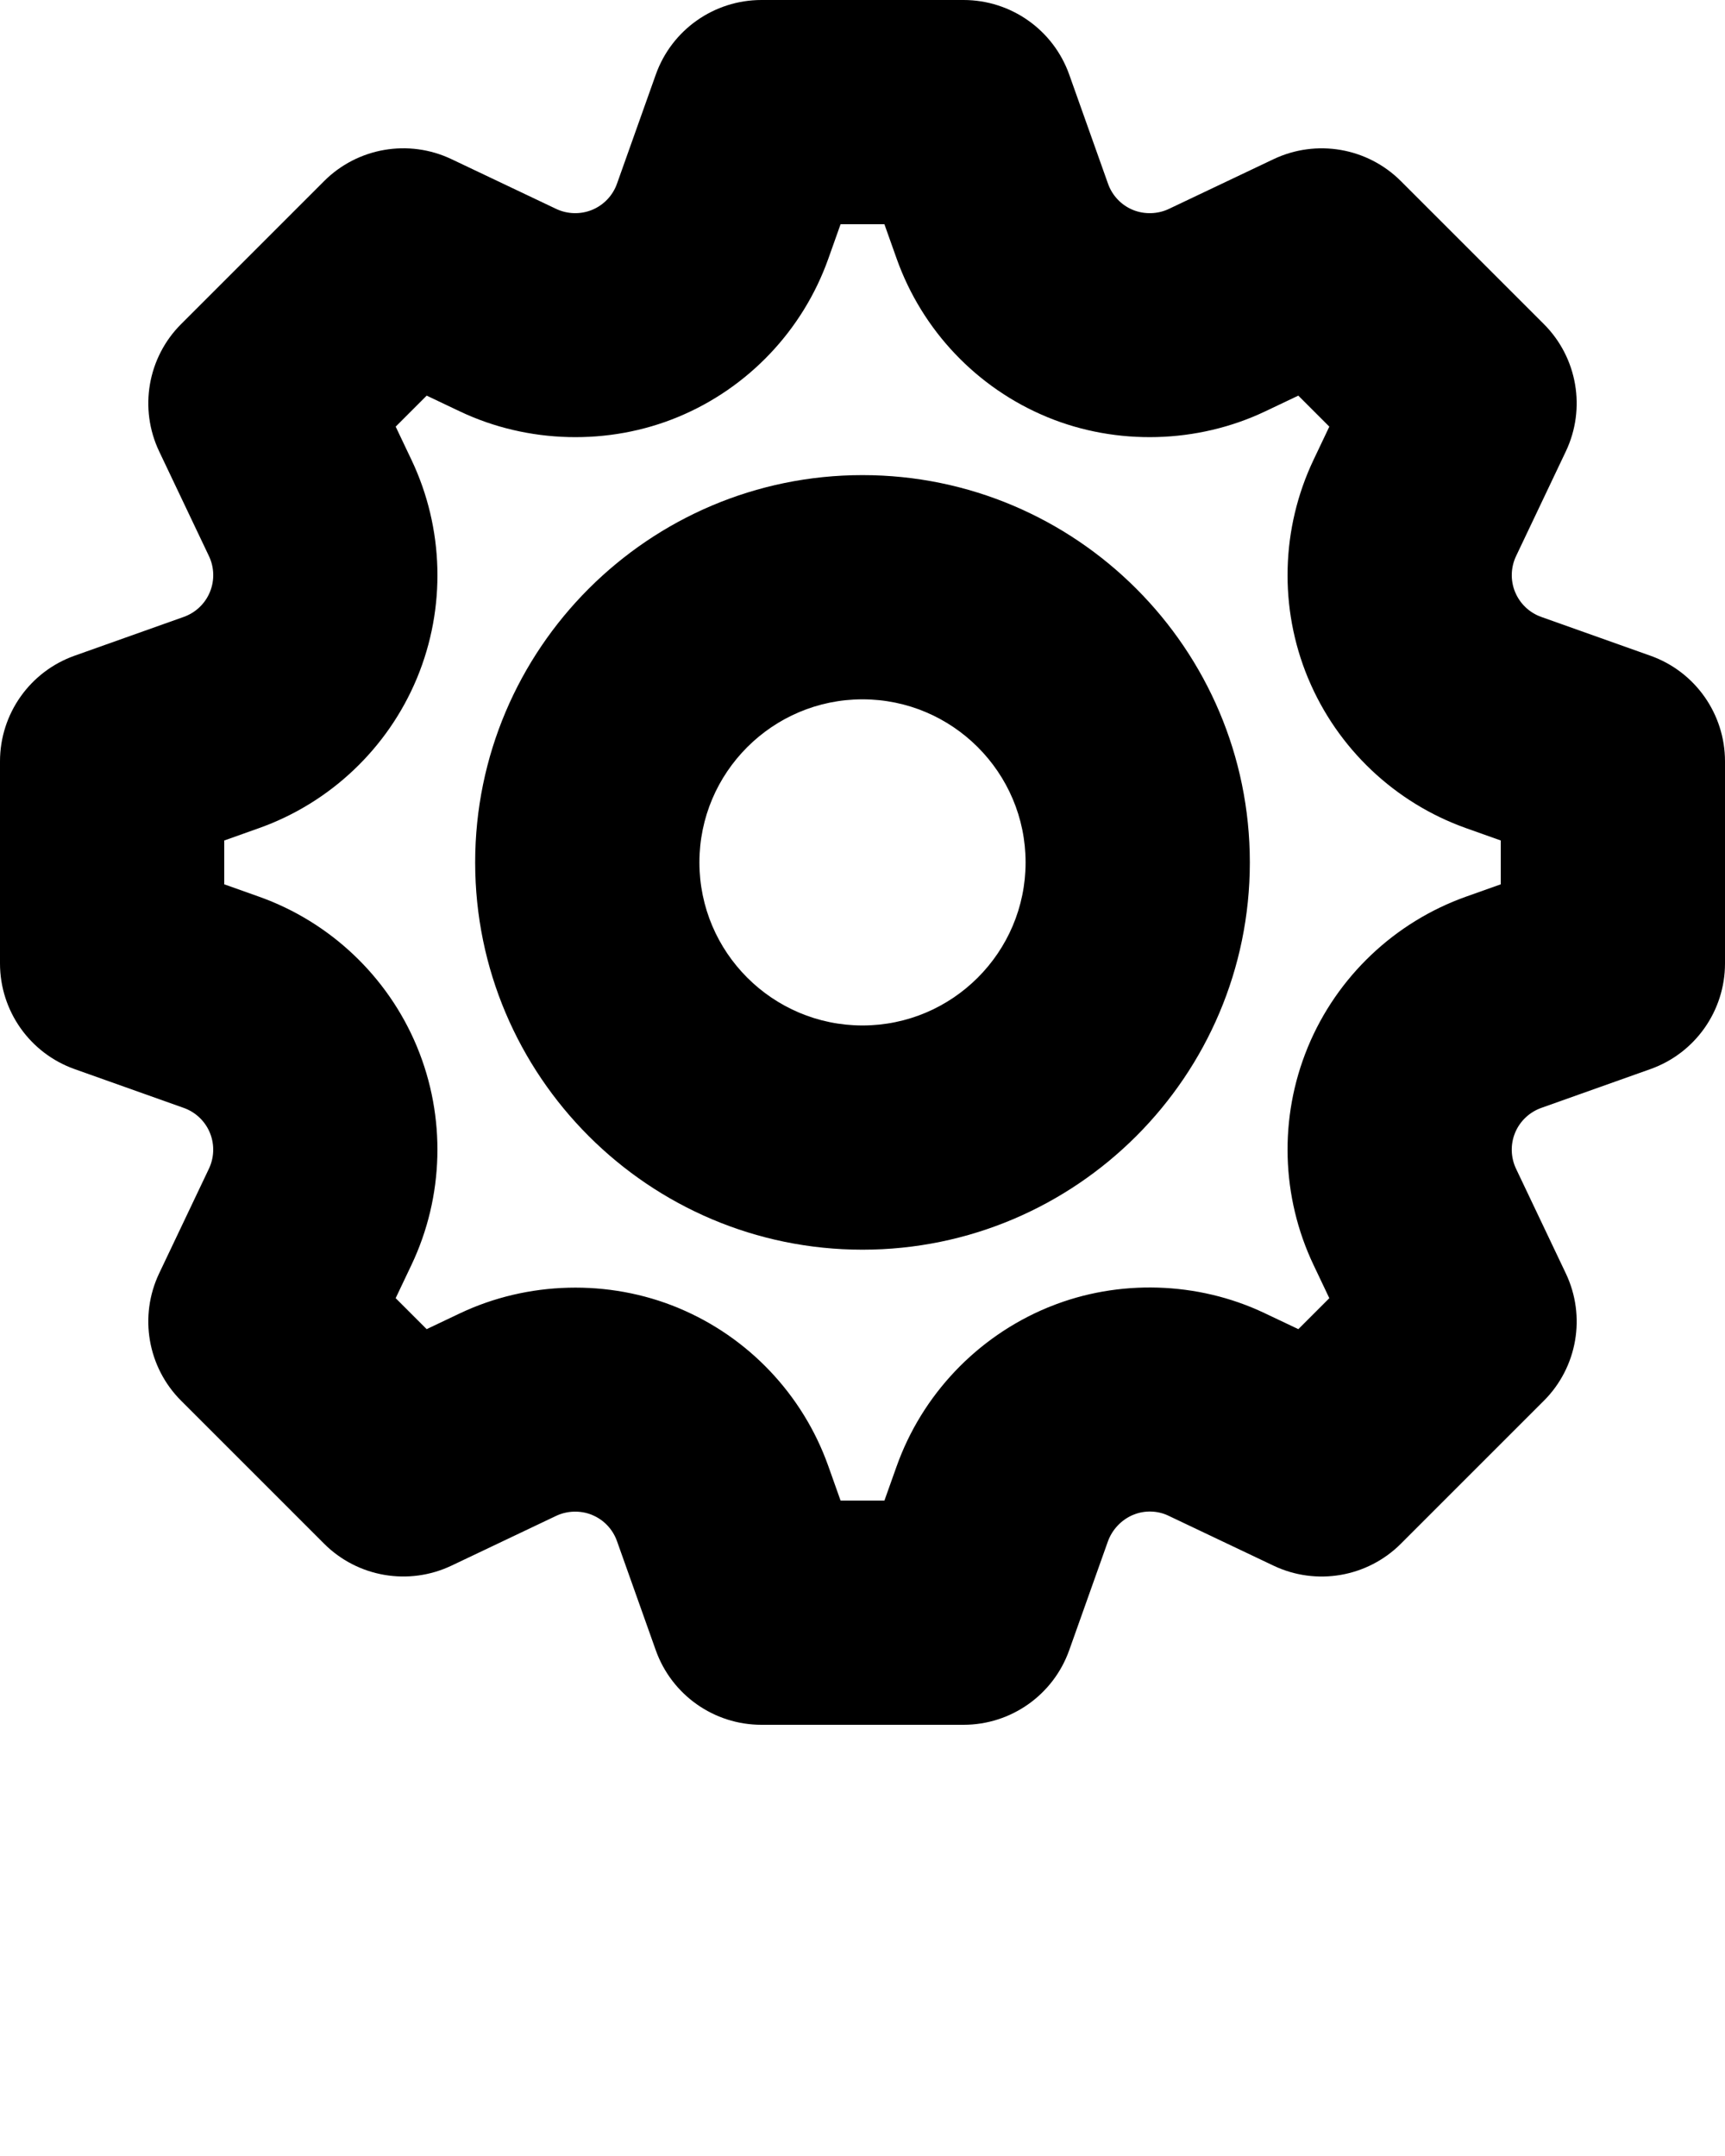 <?xml version="1.0" encoding="UTF-8" standalone="no"?>
<svg
   xmlns:dc="http://purl.org/dc/elements/1.1/"
   xmlns:cc="http://creativecommons.org/ns#"
   xmlns:rdf="http://www.w3.org/1999/02/22-rdf-syntax-ns#"
   xmlns:svg="http://www.w3.org/2000/svg"
   xmlns="http://www.w3.org/2000/svg"
   xmlns:sodipodi="http://sodipodi.sourceforge.net/DTD/sodipodi-0.dtd"
   xmlns:inkscape="http://www.inkscape.org/namespaces/inkscape"
   version="1.1"
   x="0px"
   y="0px"
   viewBox="0 0 100 125"
   enable-background="new 0 0 100 100"
   xml:space="preserve"
   id="svg2"
   inkscape:version="0.48.4 r9939"
   width="100%"
   height="100%"
   sodipodi:docname="setting.svg"><defs
     id="defs16" /><sodipodi:namedview
     pagecolor="#ffffff"
     bordercolor="#666666"
     borderopacity="1"
     objecttolerance="10"
     gridtolerance="10"
     guidetolerance="10"
     inkscape:pageopacity="0"
     inkscape:pageshadow="2"
     inkscape:window-width="1855"
     inkscape:window-height="1056"
     id="namedview14"
     showgrid="false"
     inkscape:zoom="1.888"
     inkscape:cx="50"
     inkscape:cy="62.5"
     inkscape:window-x="65"
     inkscape:window-y="24"
     inkscape:window-maximized="1"
     inkscape:current-layer="svg2" /><g
     id="g4"><path
       fill="#000000"
       d="M95.678,38.018l-6.331-2.251c-0.684-0.243-1.234-0.766-1.511-1.434c-0.004-0.007-0.007-0.017-0.011-0.024   c-0.269-0.666-0.245-1.418,0.063-2.068l2.883-6.066c1.182-2.484,0.672-5.442-1.273-7.387l-8.285-8.285   c-1.943-1.944-4.9-2.455-7.387-1.273l-6.066,2.883c-0.649,0.309-1.429,0.328-2.089,0.055c-0.011-0.005-0.021-0.008-0.031-0.013   c-0.654-0.28-1.166-0.825-1.405-1.498l-2.251-6.332C61.062,1.731,58.608,0,55.858,0H44.142c-2.75,0-5.203,1.731-6.124,4.322   l-2.251,6.329c-0.243,0.685-0.767,1.236-1.437,1.514c-0.668,0.276-1.435,0.257-2.09-0.054l-6.066-2.883   c-2.482-1.181-5.442-0.672-7.387,1.273l-8.285,8.285c-1.945,1.944-2.456,4.902-1.274,7.387l2.884,6.066   c0.311,0.651,0.332,1.407,0.061,2.074c-0.002,0.006-0.005,0.013-0.007,0.018c-0.277,0.669-0.828,1.191-1.512,1.435l-6.331,2.251   C1.731,38.938,0,41.392,0,44.142v11.717c0,2.751,1.731,5.203,4.322,6.124l6.331,2.251c0.659,0.235,1.194,0.729,1.48,1.361   c0.02,0.05,0.04,0.1,0.061,0.148c0.247,0.653,0.218,1.384-0.083,2.017l-2.884,6.066c-1.181,2.484-0.671,5.442,1.274,7.387   l8.285,8.285c1.943,1.944,4.902,2.455,7.388,1.274l6.062-2.883c0.644-0.307,1.413-0.329,2.072-0.064   c0.009,0.004,0.019,0.008,0.025,0.012c0.667,0.275,1.189,0.826,1.432,1.508l2.251,6.332c0.922,2.592,3.375,4.323,6.125,4.323   h11.717c2.75,0,5.202-1.73,6.124-4.321l2.238-6.294c0.243-0.683,0.756-1.238,1.415-1.534c0.026-0.009,0.052-0.021,0.078-0.031   c0.638-0.265,1.391-0.242,2.009,0.051l6.104,2.902c2.483,1.182,5.442,0.672,7.387-1.274l8.285-8.285   c1.945-1.944,2.456-4.903,1.273-7.387l-2.884-6.065c-0.312-0.658-0.332-1.419-0.055-2.087c0.003-0.009,0.007-0.017,0.009-0.024   c0.28-0.658,0.829-1.175,1.509-1.417l6.327-2.25C98.27,61.062,100,58.609,100,55.858V44.142   C100,41.392,98.269,38.938,95.678,38.018z M87,51.271l-2.004,0.712c-4.146,1.474-7.487,4.647-9.171,8.707   c-0.009,0.021-0.018,0.043-0.026,0.065c-1.657,4.046-1.532,8.627,0.348,12.584l0.915,1.926l-1.796,1.796L73.3,76.128   c-3.865-1.835-8.467-1.973-12.425-0.375c-0.054,0.021-0.107,0.042-0.161,0.064c-4.078,1.695-7.266,5.055-8.742,9.214L51.271,87   h-2.542l-0.715-2.011c-1.471-4.132-4.63-7.465-8.673-9.149c-0.011-0.005-0.021-0.01-0.032-0.014   c-4.022-1.67-8.717-1.549-12.655,0.322l-1.92,0.913l-1.797-1.797l0.914-1.923c1.89-3.976,2.008-8.586,0.323-12.65   c-0.007-0.018-0.015-0.034-0.021-0.052c-1.689-4.035-5.02-7.188-9.145-8.654L13,51.271v-2.541l2.01-0.715   c4.125-1.467,7.455-4.62,9.144-8.655c0.007-0.017,0.014-0.033,0.021-0.05c1.685-4.065,1.567-8.678-0.323-12.652l-0.914-1.922   l1.798-1.798l1.923,0.914c3.936,1.87,8.629,1.991,12.651,0.322c4.058-1.682,7.23-5.021,8.705-9.165L48.729,13h2.541l0.715,2.011   c1.475,4.143,4.646,7.482,8.705,9.163c0.013,0.006,0.026,0.011,0.04,0.017c4.01,1.65,8.69,1.525,12.612-0.339l1.922-0.914   l1.798,1.798l-0.914,1.923c-1.89,3.976-2.008,8.587-0.323,12.65h0.001c0.005,0.013,0.01,0.025,0.016,0.037   c1.687,4.042,5.02,7.201,9.149,8.669L87,48.729V51.271z"
       id="path6" /><path
       fill="#000000"
       d="M50,27.546c-12.381,0-22.454,10.073-22.454,22.454S37.619,72.454,50,72.454S72.454,62.381,72.454,50   S62.381,27.546,50,27.546z M50,59.454c-5.213,0-9.454-4.241-9.454-9.454s4.241-9.454,9.454-9.454s9.454,4.241,9.454,9.454   S55.213,59.454,50,59.454z"
       id="path8" /></g></svg>